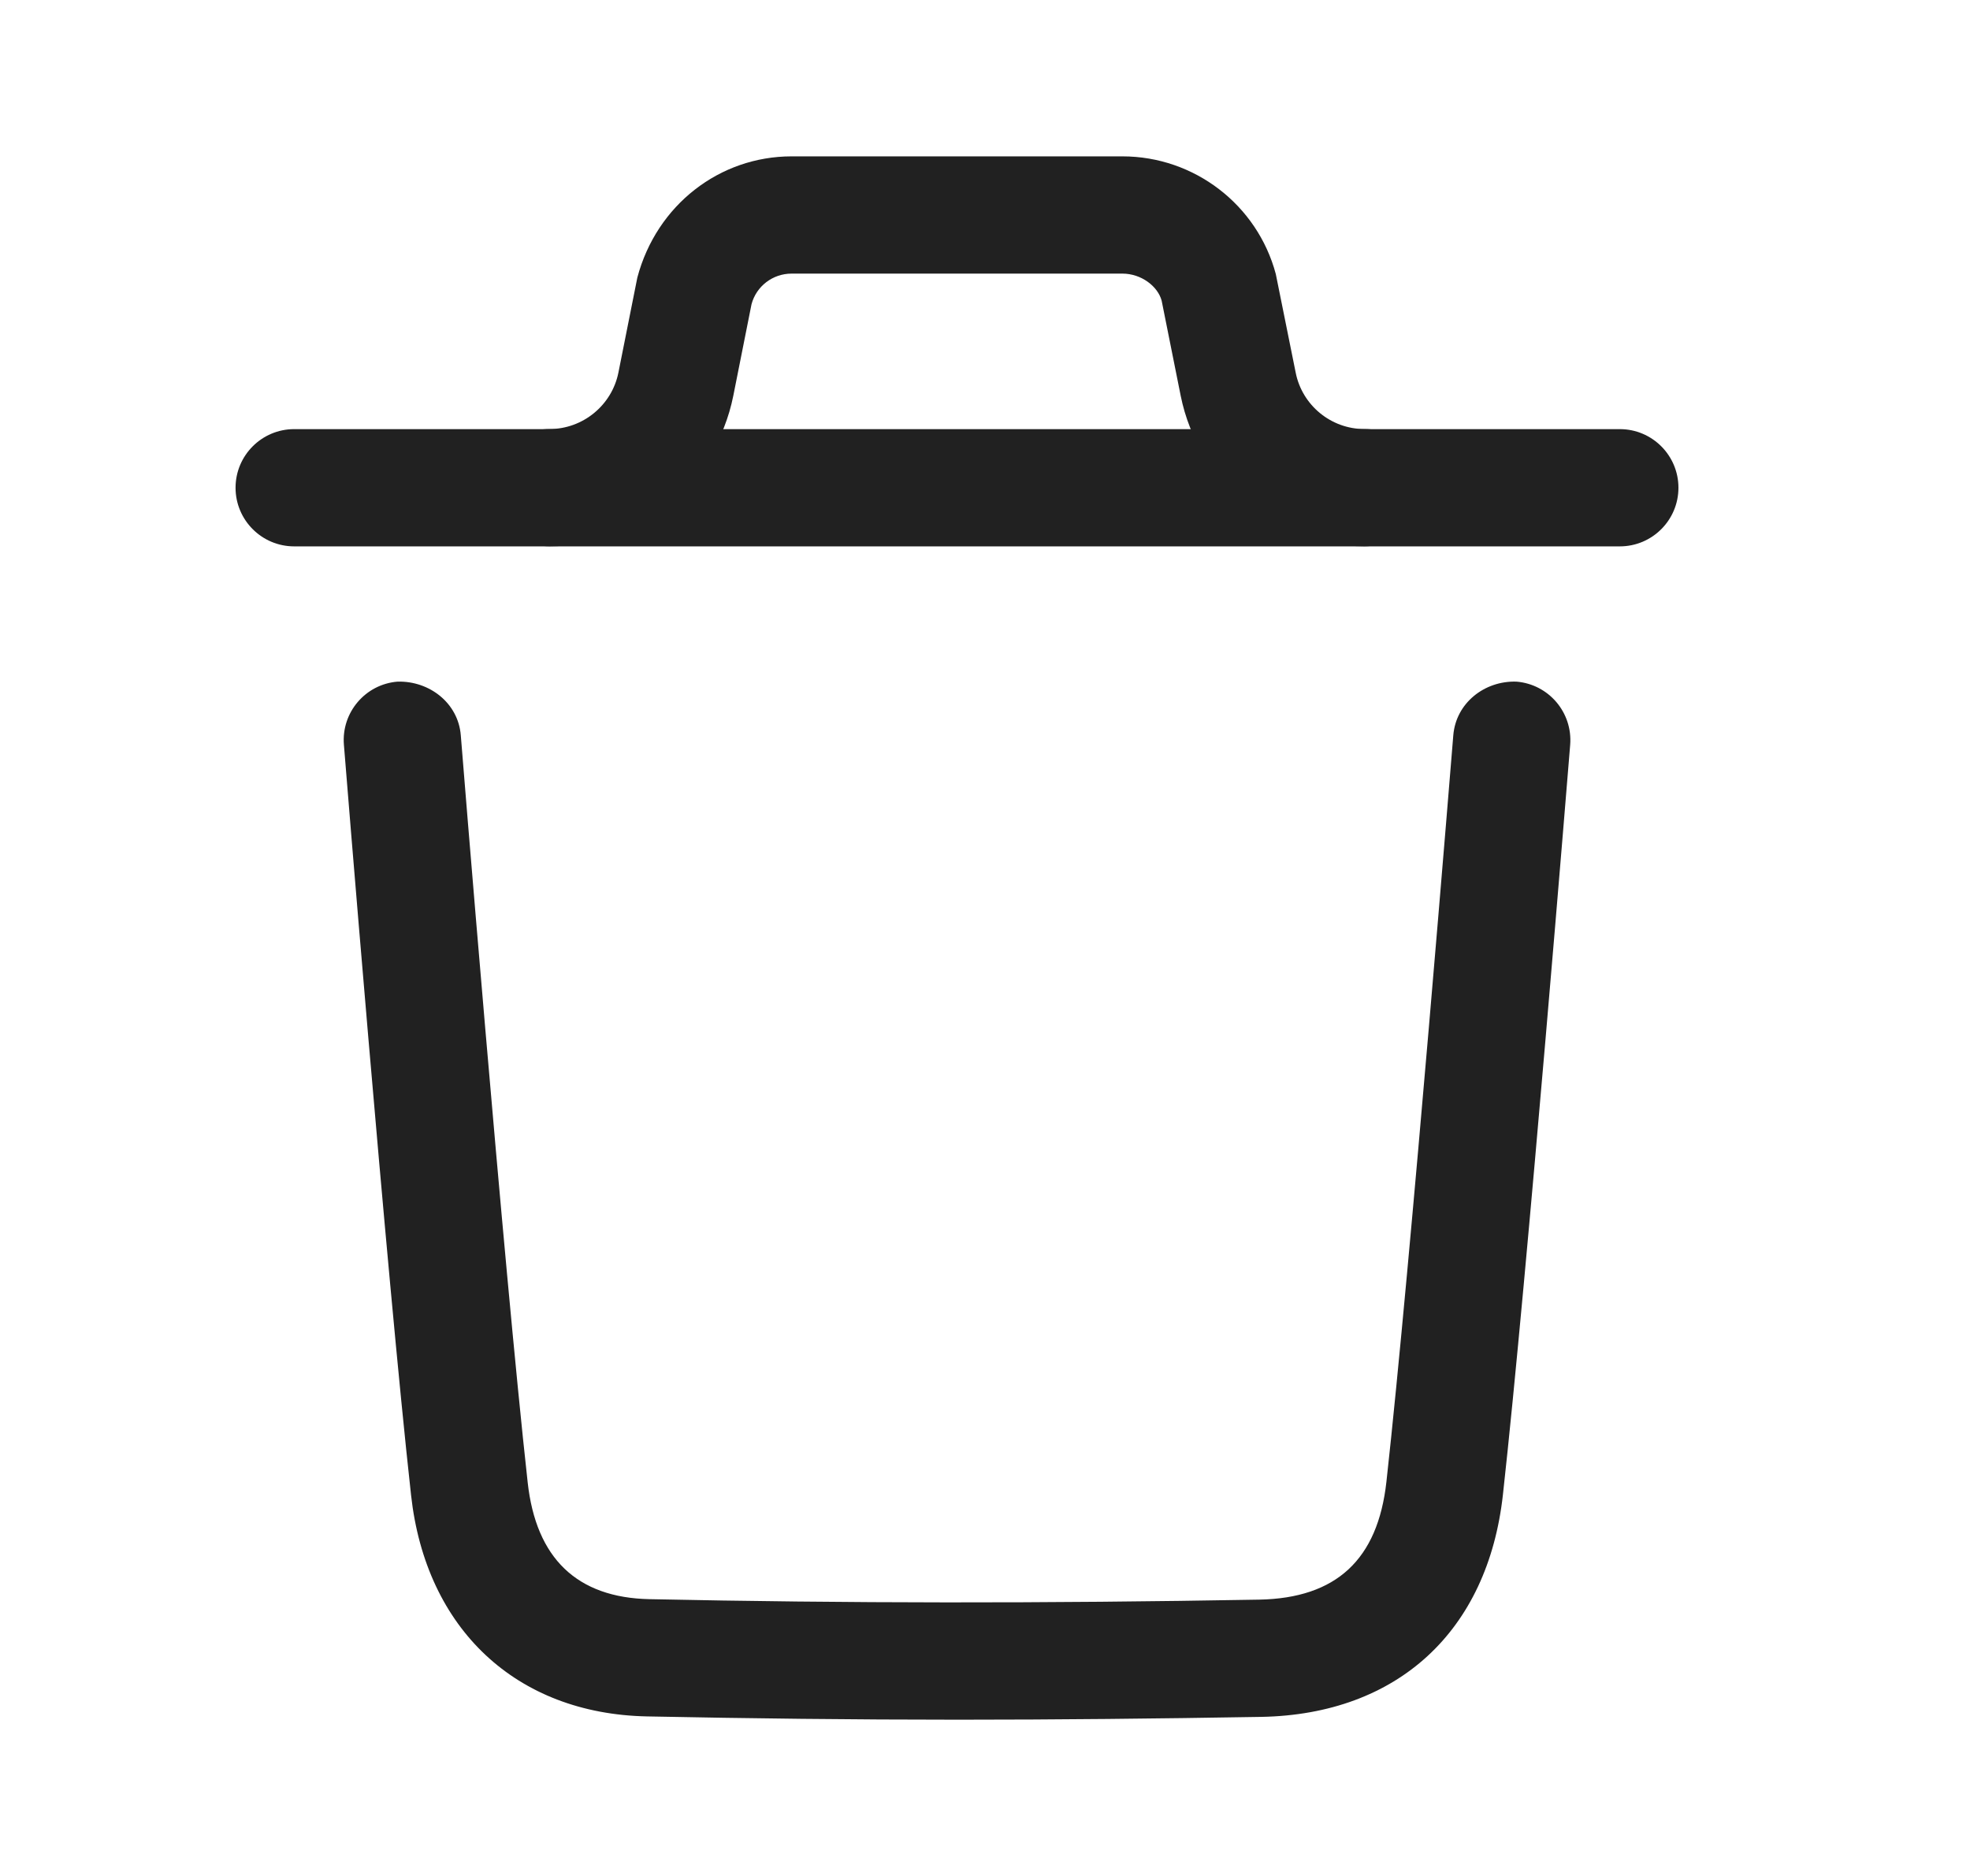 <svg width="21" height="20" viewBox="0 0 21 20" fill="none" xmlns="http://www.w3.org/2000/svg">
<path fill-rule="evenodd" clip-rule="evenodd" d="M10.216 18.334C9.087 18.334 7.986 18.321 6.897 18.299C5.504 18.271 4.54 17.368 4.382 15.941C4.12 13.575 3.67 7.996 3.666 7.94C3.638 7.596 3.895 7.294 4.239 7.267C4.578 7.258 4.885 7.496 4.912 7.839C4.916 7.896 5.365 13.455 5.625 15.804C5.714 16.614 6.151 17.033 6.923 17.049C9.006 17.093 11.132 17.095 13.424 17.054C14.244 17.038 14.687 16.628 14.779 15.798C15.037 13.47 15.487 7.896 15.492 7.839C15.52 7.496 15.824 7.256 16.165 7.267C16.509 7.295 16.765 7.596 16.738 7.94C16.733 7.997 16.281 13.589 16.021 15.935C15.86 17.391 14.898 18.277 13.446 18.304C12.335 18.323 11.264 18.334 10.216 18.334" fill="#212121"/>
<path fill-rule="evenodd" clip-rule="evenodd" d="M17.267 5.825H3.136C2.791 5.825 2.511 5.545 2.511 5.2C2.511 4.855 2.791 4.575 3.136 4.575H17.267C17.612 4.575 17.892 4.855 17.892 5.2C17.892 5.545 17.612 5.825 17.267 5.825" fill="#212121"/>
<path fill-rule="evenodd" clip-rule="evenodd" d="M14.544 5.824C13.596 5.824 12.773 5.149 12.586 4.219L12.383 3.205C12.341 3.051 12.165 2.917 11.965 2.917H8.438C8.238 2.917 8.062 3.051 8.011 3.244L7.817 4.219C7.631 5.149 6.807 5.824 5.858 5.824C5.513 5.824 5.233 5.544 5.233 5.199C5.233 4.854 5.513 4.574 5.858 4.574C6.213 4.574 6.522 4.321 6.592 3.973L6.794 2.959C7 2.183 7.673 1.667 8.438 1.667H11.965C12.73 1.667 13.403 2.183 13.6 2.922L13.812 3.973C13.881 4.321 14.189 4.574 14.544 4.574C14.889 4.574 15.169 4.854 15.169 5.199C15.169 5.544 14.889 5.824 14.544 5.824" fill="#212121"/>
</svg>
